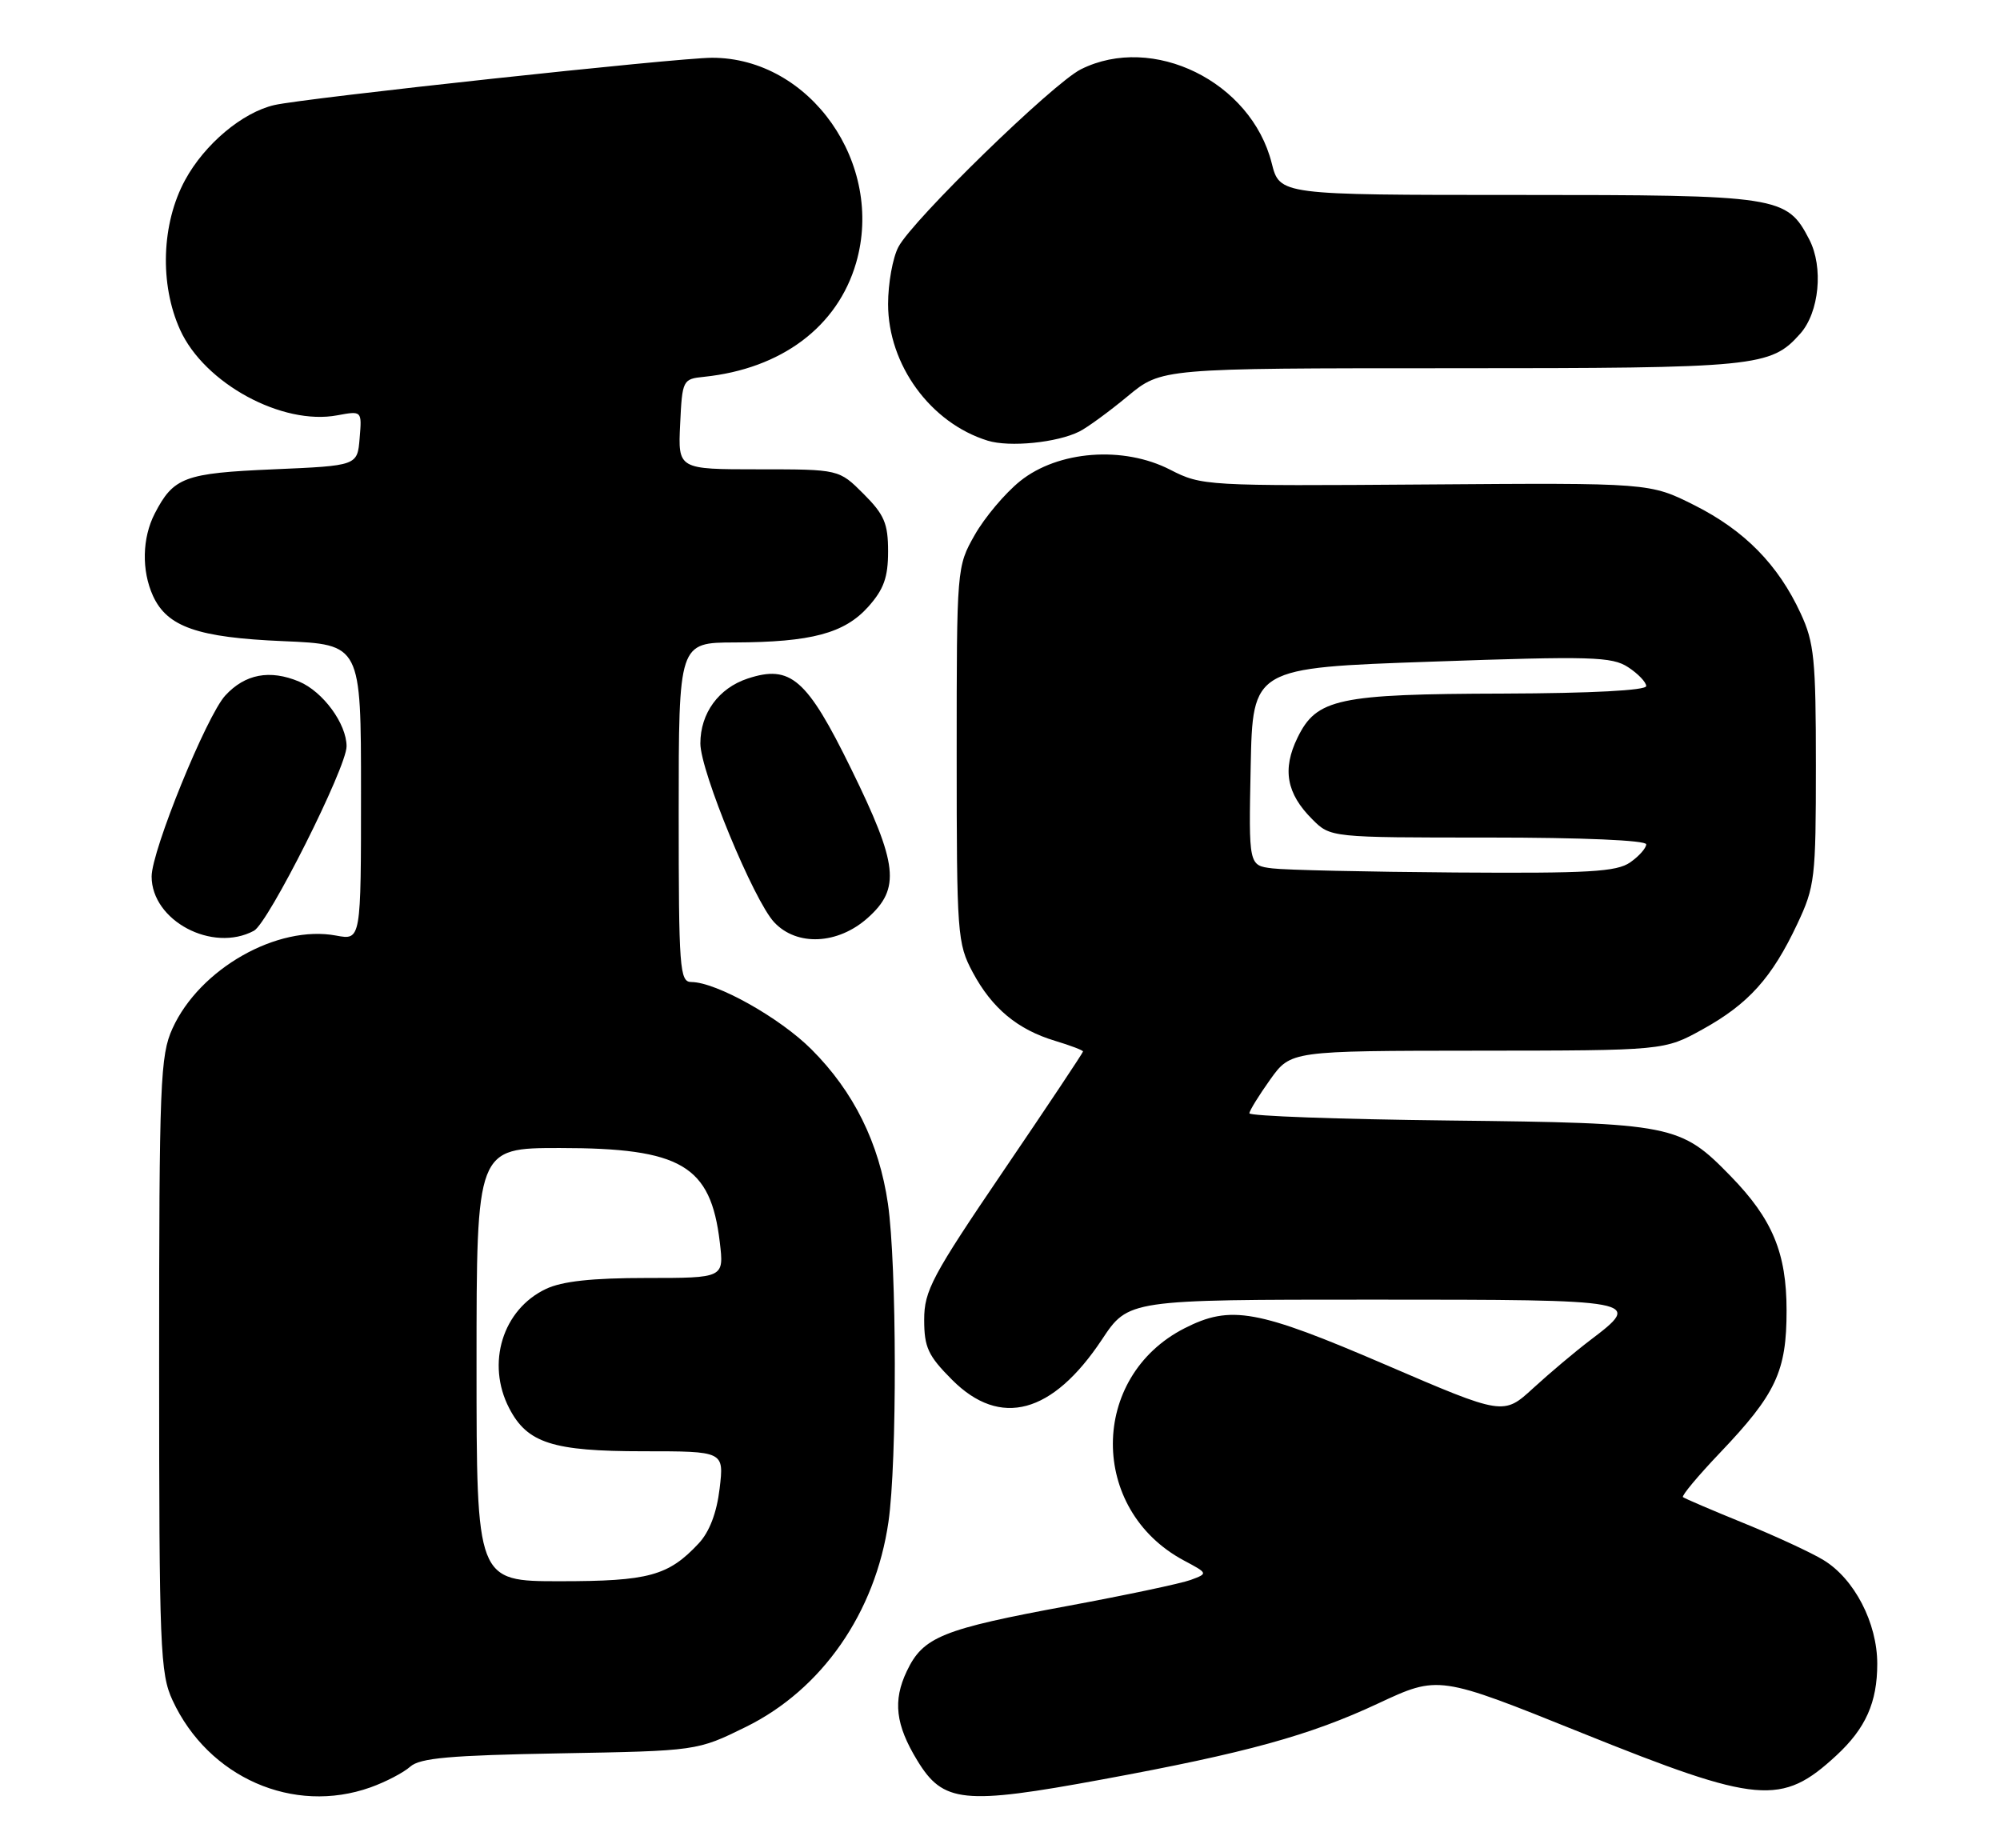 <?xml version="1.0" encoding="UTF-8" standalone="no"?>
<!DOCTYPE svg PUBLIC "-//W3C//DTD SVG 1.1//EN" "http://www.w3.org/Graphics/SVG/1.1/DTD/svg11.dtd" >
<svg xmlns="http://www.w3.org/2000/svg" xmlns:xlink="http://www.w3.org/1999/xlink" version="1.1" viewBox="0 0 277 256">
 <g >
 <path fill="currentColor"
d=" M 51.32 247.55 C 53.42 246.80 55.89 245.51 56.82 244.68 C 58.16 243.48 62.34 243.11 77.52 242.84 C 96.55 242.50 96.55 242.50 103.32 239.17 C 113.85 233.98 121.23 223.36 123.05 210.79 C 124.26 202.45 124.21 175.24 122.98 166.72 C 121.76 158.31 118.24 151.19 112.40 145.35 C 108.02 140.96 99.22 136.03 95.75 136.01 C 94.13 136.00 94.00 134.21 94.00 112.50 C 94.00 89.00 94.00 89.00 101.75 88.98 C 112.36 88.94 116.95 87.72 120.25 84.04 C 122.40 81.63 123.00 79.97 123.00 76.38 C 123.00 72.50 122.48 71.28 119.60 68.40 C 116.20 65.00 116.20 65.00 105.05 65.00 C 93.90 65.00 93.90 65.00 94.20 58.75 C 94.49 52.62 94.56 52.49 97.50 52.19 C 108.22 51.08 116.00 45.26 118.57 36.41 C 122.55 22.71 112.23 8.00 98.62 8.00 C 93.86 8.00 42.21 13.58 38.00 14.55 C 33.57 15.57 28.34 19.96 25.64 24.93 C 22.36 30.95 22.08 39.37 24.95 45.69 C 28.31 53.10 39.09 58.96 46.72 57.52 C 50.13 56.89 50.13 56.89 49.81 60.69 C 49.50 64.50 49.50 64.50 37.90 65.00 C 25.53 65.53 24.04 66.09 21.43 71.13 C 19.69 74.51 19.59 79.01 21.19 82.53 C 23.16 86.83 27.37 88.30 39.25 88.80 C 50.00 89.26 50.00 89.26 50.00 109.74 C 50.00 130.22 50.00 130.22 46.57 129.58 C 38.43 128.05 27.65 134.17 23.89 142.44 C 22.19 146.18 22.04 149.85 22.04 189.00 C 22.04 228.30 22.18 231.80 23.90 235.50 C 28.86 246.19 40.63 251.36 51.32 247.55 Z  M 152.68 246.45 C 172.62 242.78 181.41 240.36 190.87 235.93 C 199.24 232.02 199.24 232.02 219.08 240.01 C 243.54 249.86 246.75 250.15 254.34 243.13 C 258.40 239.37 260.00 235.78 260.00 230.44 C 260.00 224.77 256.83 218.66 252.54 216.06 C 250.87 215.04 245.90 212.74 241.50 210.95 C 237.10 209.16 233.32 207.54 233.09 207.35 C 232.87 207.17 235.17 204.41 238.20 201.23 C 245.97 193.08 247.45 189.93 247.44 181.50 C 247.44 173.54 245.49 168.85 239.72 162.92 C 232.72 155.73 231.74 155.54 200.75 155.19 C 185.49 155.02 173.02 154.57 173.04 154.19 C 173.06 153.81 174.36 151.71 175.92 149.52 C 178.77 145.54 178.77 145.54 204.63 145.52 C 230.50 145.50 230.50 145.50 235.83 142.55 C 242.17 139.04 245.41 135.43 248.91 128.00 C 251.37 122.78 251.50 121.67 251.50 106.00 C 251.50 91.33 251.27 88.99 249.39 84.95 C 246.27 78.20 241.62 73.47 234.69 69.98 C 228.50 66.87 228.50 66.87 197.50 67.10 C 167.01 67.32 166.43 67.29 162.08 65.06 C 155.59 61.72 146.55 62.41 141.29 66.63 C 139.20 68.31 136.38 71.66 135.00 74.09 C 132.51 78.48 132.50 78.61 132.50 104.50 C 132.50 129.45 132.59 130.67 134.72 134.66 C 137.39 139.65 140.94 142.60 146.14 144.16 C 148.26 144.80 150.00 145.46 150.00 145.63 C 150.00 145.80 145.05 153.23 139.00 162.13 C 129.07 176.75 128.00 178.77 128.00 182.78 C 128.00 186.62 128.54 187.77 131.88 191.12 C 138.55 197.79 145.76 195.84 152.61 185.54 C 156.28 180.00 156.28 180.00 190.14 180.00 C 227.32 180.00 227.58 180.05 220.25 185.61 C 218.19 187.17 214.64 190.16 212.36 192.25 C 208.23 196.04 208.23 196.04 191.91 189.02 C 174.11 181.36 170.46 180.70 164.05 183.97 C 150.88 190.69 150.81 209.07 163.94 216.11 C 167.33 217.92 167.33 217.92 164.91 218.82 C 163.59 219.31 155.97 220.92 148.00 222.40 C 130.47 225.64 127.85 226.70 125.59 231.46 C 123.64 235.56 124.03 238.88 127.04 243.82 C 130.63 249.72 133.41 250.01 152.68 246.45 Z  M 35.17 128.91 C 37.17 127.84 48.00 106.29 48.00 103.37 C 48.00 100.24 44.73 95.79 41.43 94.40 C 37.36 92.70 33.94 93.35 31.20 96.33 C 28.60 99.16 21.00 117.83 21.00 121.39 C 21.00 127.52 29.42 131.99 35.17 128.91 Z  M 120.18 127.13 C 124.75 123.05 124.38 119.73 117.89 106.50 C 111.76 93.99 109.50 92.02 103.55 93.98 C 99.53 95.31 97.00 98.78 97.00 102.97 C 97.00 106.81 104.40 124.73 107.23 127.74 C 110.37 131.09 116.05 130.82 120.18 127.13 Z  M 149.50 59.76 C 150.60 59.21 153.61 57.01 156.18 54.88 C 160.86 51.00 160.86 51.00 200.96 51.00 C 243.45 51.00 245.23 50.82 249.33 46.22 C 251.97 43.25 252.57 37.01 250.59 33.18 C 247.47 27.15 246.51 27.00 210.17 27.00 C 177.24 27.00 177.24 27.00 176.13 22.59 C 173.29 11.31 159.67 4.61 149.70 9.60 C 145.83 11.54 126.43 30.42 124.43 34.20 C 123.64 35.69 123.00 39.25 123.00 42.11 C 123.00 50.52 128.87 58.58 136.79 61.03 C 139.81 61.97 146.43 61.31 149.50 59.76 Z  M 66.00 189.00 C 66.00 159.00 66.00 159.00 77.53 159.00 C 94.35 159.00 98.43 161.40 99.69 172.04 C 100.28 177.00 100.28 177.00 89.54 177.00 C 82.02 177.00 77.85 177.45 75.61 178.52 C 69.61 181.36 67.31 188.83 70.52 195.03 C 73.02 199.87 76.53 201.00 89.09 201.00 C 100.28 201.00 100.28 201.00 99.67 206.15 C 99.27 209.52 98.26 212.16 96.78 213.75 C 92.57 218.26 89.85 219.00 77.55 219.00 C 66.00 219.00 66.00 219.00 66.00 189.00 Z  M 176.22 120.27 C 172.94 119.87 172.94 119.87 173.22 106.18 C 173.50 92.50 173.50 92.50 198.25 91.64 C 220.42 90.86 223.26 90.94 225.50 92.41 C 226.88 93.31 228.00 94.49 228.00 95.02 C 228.00 95.62 220.40 96.02 208.25 96.06 C 185.31 96.12 182.35 96.75 179.71 102.16 C 177.57 106.54 178.17 109.90 181.74 113.46 C 184.27 116.00 184.27 116.00 206.14 116.00 C 219.17 116.00 228.00 116.38 228.00 116.94 C 228.00 117.46 227.00 118.59 225.78 119.44 C 223.91 120.75 220.03 120.97 201.53 120.84 C 189.41 120.75 178.02 120.50 176.22 120.27 Z "/>
</g>
</svg>